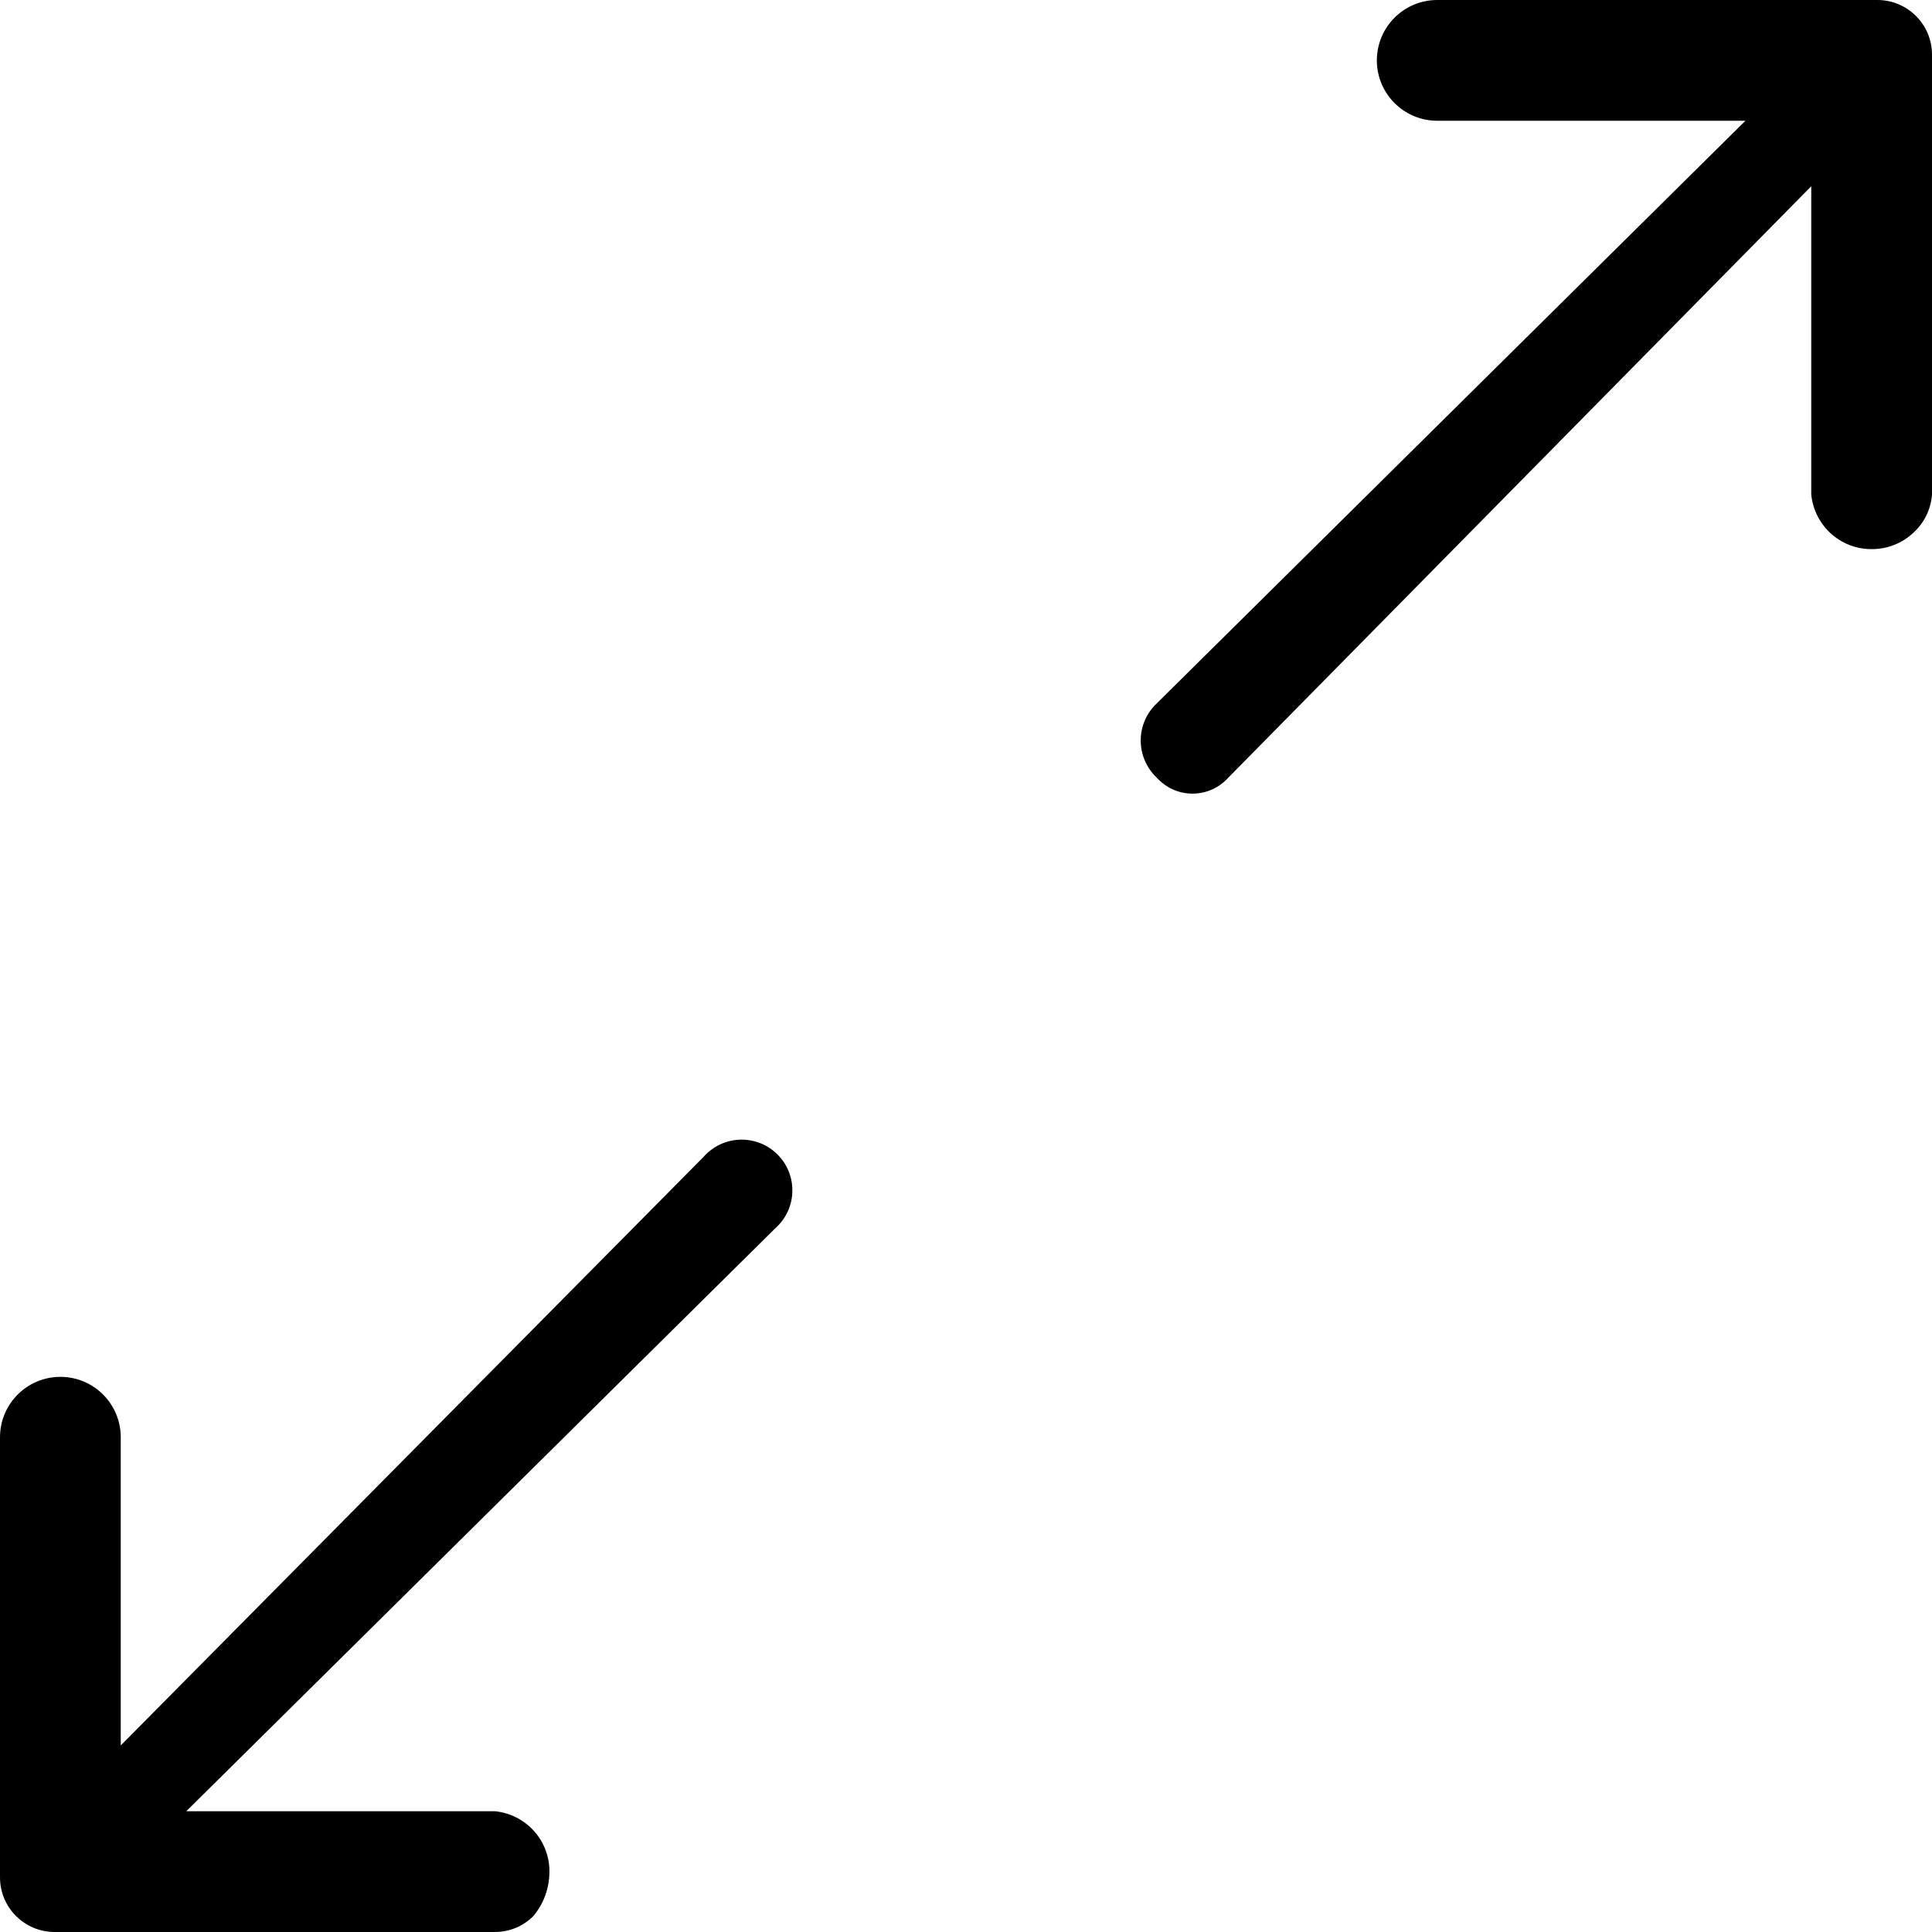 <?xml version="1.0" encoding="utf-8"?>
<!-- Generated by IcoMoon.io -->
<!DOCTYPE svg PUBLIC "-//W3C//DTD SVG 1.1//EN" "http://www.w3.org/Graphics/SVG/1.1/DTD/svg11.dtd">
<svg version="1.1" xmlns="http://www.w3.org/2000/svg" xmlns:xlink="http://www.w3.org/1999/xlink" width="32" height="32" viewBox="0 0 32 32">
<path d="M11.65 19.165l-9.65 9.745v-5.105c0-0.552-0.448-1-1-1s-1 0.448-1 1v7.29c0 0.5 0.405 0.905 0.905 0.905h7.29c0.001 0 0.001 0 0.002 0 0.249 0 0.475-0.101 0.638-0.265 0.165-0.197 0.265-0.453 0.265-0.733 0-0.001 0-0.002 0-0.003s0-0.003 0-0.004c0-0.519-0.395-0.945-0.901-0.995h-5.114l9.75-9.65c0.178-0.155 0.289-0.382 0.289-0.634 0-0.464-0.376-0.84-0.84-0.84-0.253 0-0.479 0.112-0.633 0.288z"></path>
<path d="M31.735 0.265c-0.164-0.164-0.39-0.265-0.64-0.265 0 0 0 0 0 0h-7.29c-0.552 0-1 0.448-1 1s0.448 1 1 1h5.105l-9.75 9.65c-0.164 0.154-0.266 0.373-0.266 0.615s0.102 0.461 0.265 0.615c0.147 0.163 0.358 0.265 0.593 0.265s0.446-0.102 0.592-0.264l9.656-9.796v5.105c0.050 0.51 0.477 0.905 0.995 0.905 0.002 0 0.003 0 0.005 0s0.004 0 0.007 0c0.262 0 0.5-0.101 0.679-0.266 0.178-0.159 0.295-0.384 0.314-0.636v-7.288c0 0 0 0 0 0 0-0.25-0.101-0.476-0.265-0.64z"></path>
</svg>
